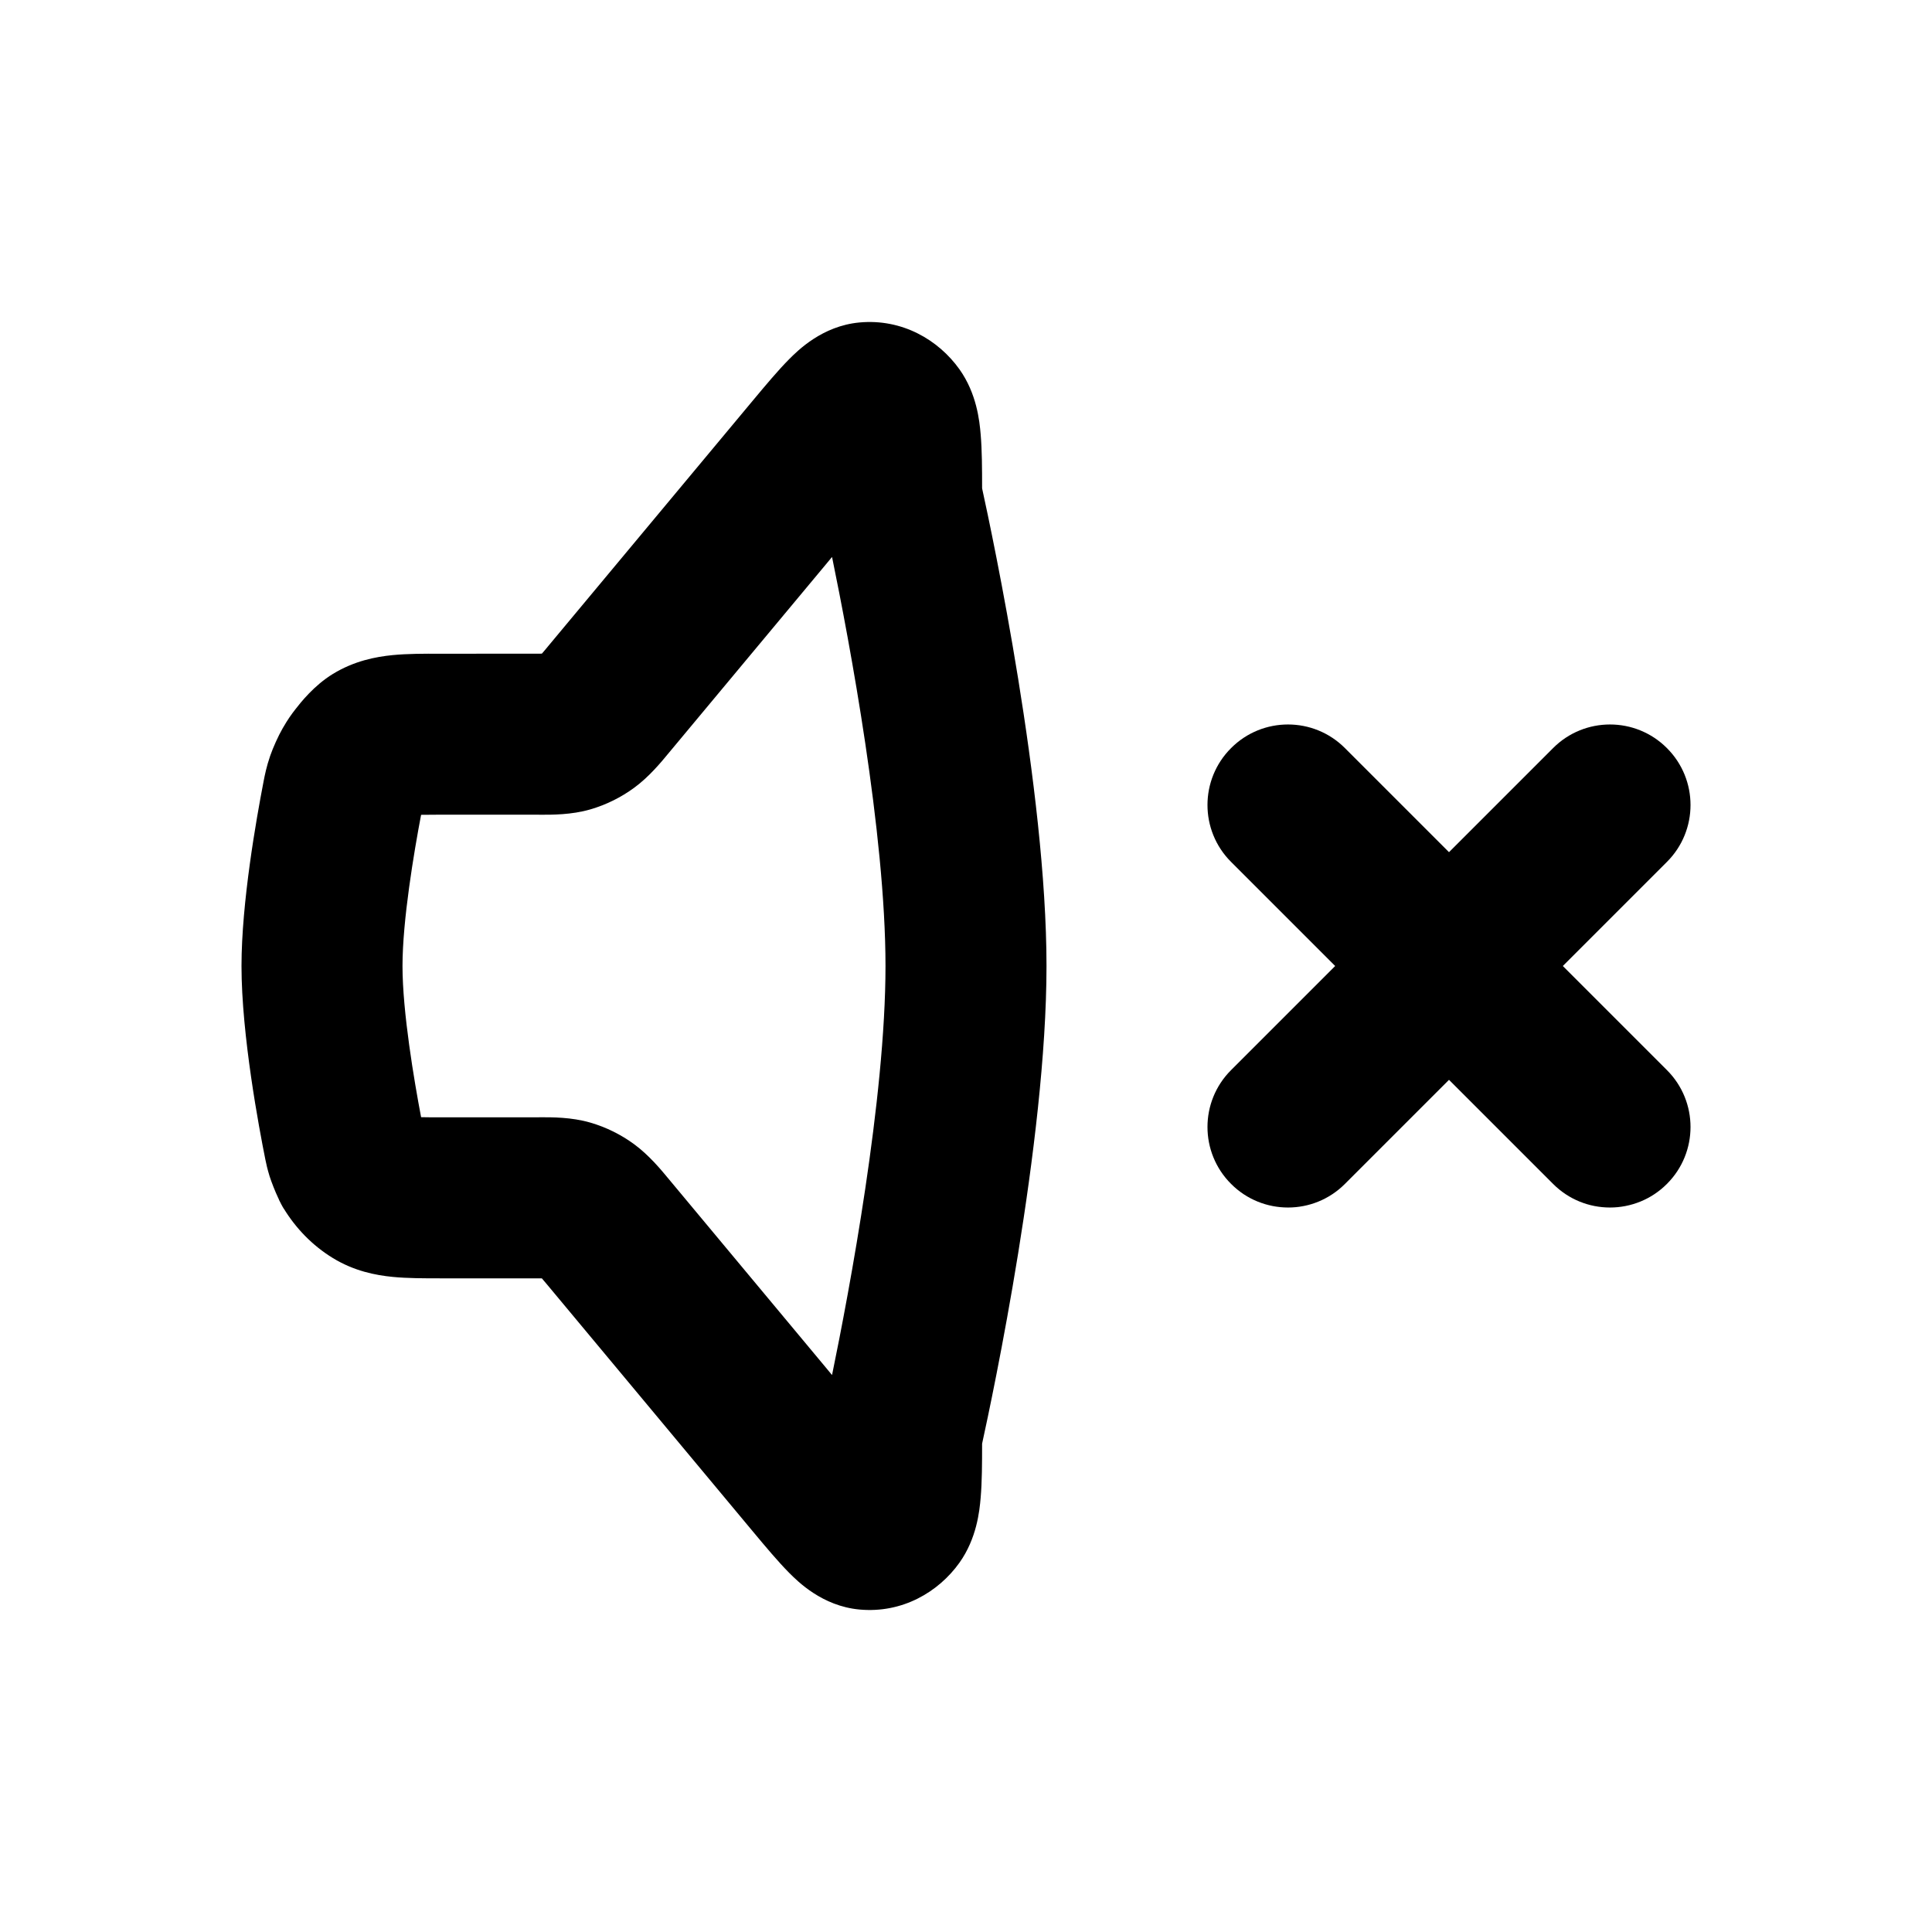 <svg width="24" height="24" viewBox="0 0 24 24" fill="none" xmlns="http://www.w3.org/2000/svg">
<path fill-rule="evenodd" clip-rule="evenodd" d="M11.919 4.588C11.658 4.222 11.206 3.956 10.675 4.006C10.214 4.049 9.91 4.355 9.805 4.46L9.803 4.462C9.667 4.599 9.513 4.783 9.362 4.964L6.807 8.03C6.777 8.067 6.753 8.095 6.731 8.12L5.468 8.121C5.272 8.12 5.06 8.12 4.877 8.138C4.665 8.159 4.4 8.21 4.135 8.372C3.901 8.515 3.733 8.729 3.671 8.809C3.622 8.872 3.577 8.933 3.511 9.048C3.457 9.141 3.391 9.289 3.356 9.39C3.31 9.524 3.29 9.626 3.274 9.708L3.272 9.719C3.185 10.171 3 11.21 3 12C3 12.86 3.22 14.023 3.296 14.402C3.308 14.461 3.32 14.517 3.349 14.612C3.371 14.682 3.422 14.811 3.454 14.877L3.463 14.896L3.467 14.907C3.474 14.92 3.482 14.938 3.493 14.958C3.503 14.978 3.513 14.994 3.518 15.003L3.524 15.013L3.526 15.015C3.674 15.256 3.878 15.471 4.135 15.628C4.4 15.79 4.665 15.841 4.877 15.862C5.06 15.88 5.272 15.88 5.468 15.88L6.731 15.88C6.753 15.905 6.777 15.934 6.807 15.97L9.362 19.036C9.513 19.217 9.667 19.401 9.803 19.538L9.805 19.54C9.91 19.645 10.214 19.951 10.675 19.994C11.206 20.044 11.658 19.778 11.919 19.412C12.133 19.111 12.168 18.772 12.182 18.606C12.199 18.412 12.2 18.176 12.2 17.934C12.329 17.346 13 14.187 13 12C13 9.814 12.329 6.654 12.2 6.066C12.2 5.824 12.199 5.588 12.182 5.394C12.168 5.228 12.133 4.889 11.919 4.588ZM11 12C11 10.354 10.553 7.975 10.336 6.919L8.343 9.311L8.313 9.347C8.21 9.472 8.063 9.65 7.879 9.785C7.717 9.904 7.532 9.997 7.332 10.055C7.097 10.123 6.857 10.121 6.711 10.121L6.67 10.12H5.5C5.39 10.12 5.305 10.121 5.231 10.122C5.142 10.589 5 11.435 5 12C5 12.572 5.145 13.424 5.231 13.878C5.305 13.88 5.39 13.88 5.5 13.88H6.67L6.711 13.879C6.857 13.879 7.097 13.877 7.332 13.945C7.532 14.003 7.717 14.096 7.879 14.215C8.063 14.351 8.21 14.528 8.313 14.653L8.343 14.689L10.336 17.081C10.553 16.025 11 13.646 11 12ZM5.293 14.089C5.293 14.09 5.294 14.093 5.295 14.094L5.293 14.089Z" fill="black"/>
<path d="M15.293 14.707C14.902 14.317 14.902 13.683 15.293 13.293L16.586 12L15.293 10.707C14.902 10.317 14.902 9.683 15.293 9.293C15.683 8.902 16.317 8.902 16.707 9.293L18 10.586L19.293 9.293C19.683 8.902 20.317 8.902 20.707 9.293C21.098 9.683 21.098 10.317 20.707 10.707L19.414 12L20.707 13.293C21.098 13.683 21.098 14.317 20.707 14.707C20.317 15.098 19.683 15.098 19.293 14.707L18 13.414L16.707 14.707C16.317 15.098 15.683 15.098 15.293 14.707Z" fill="black"/>
</svg>
